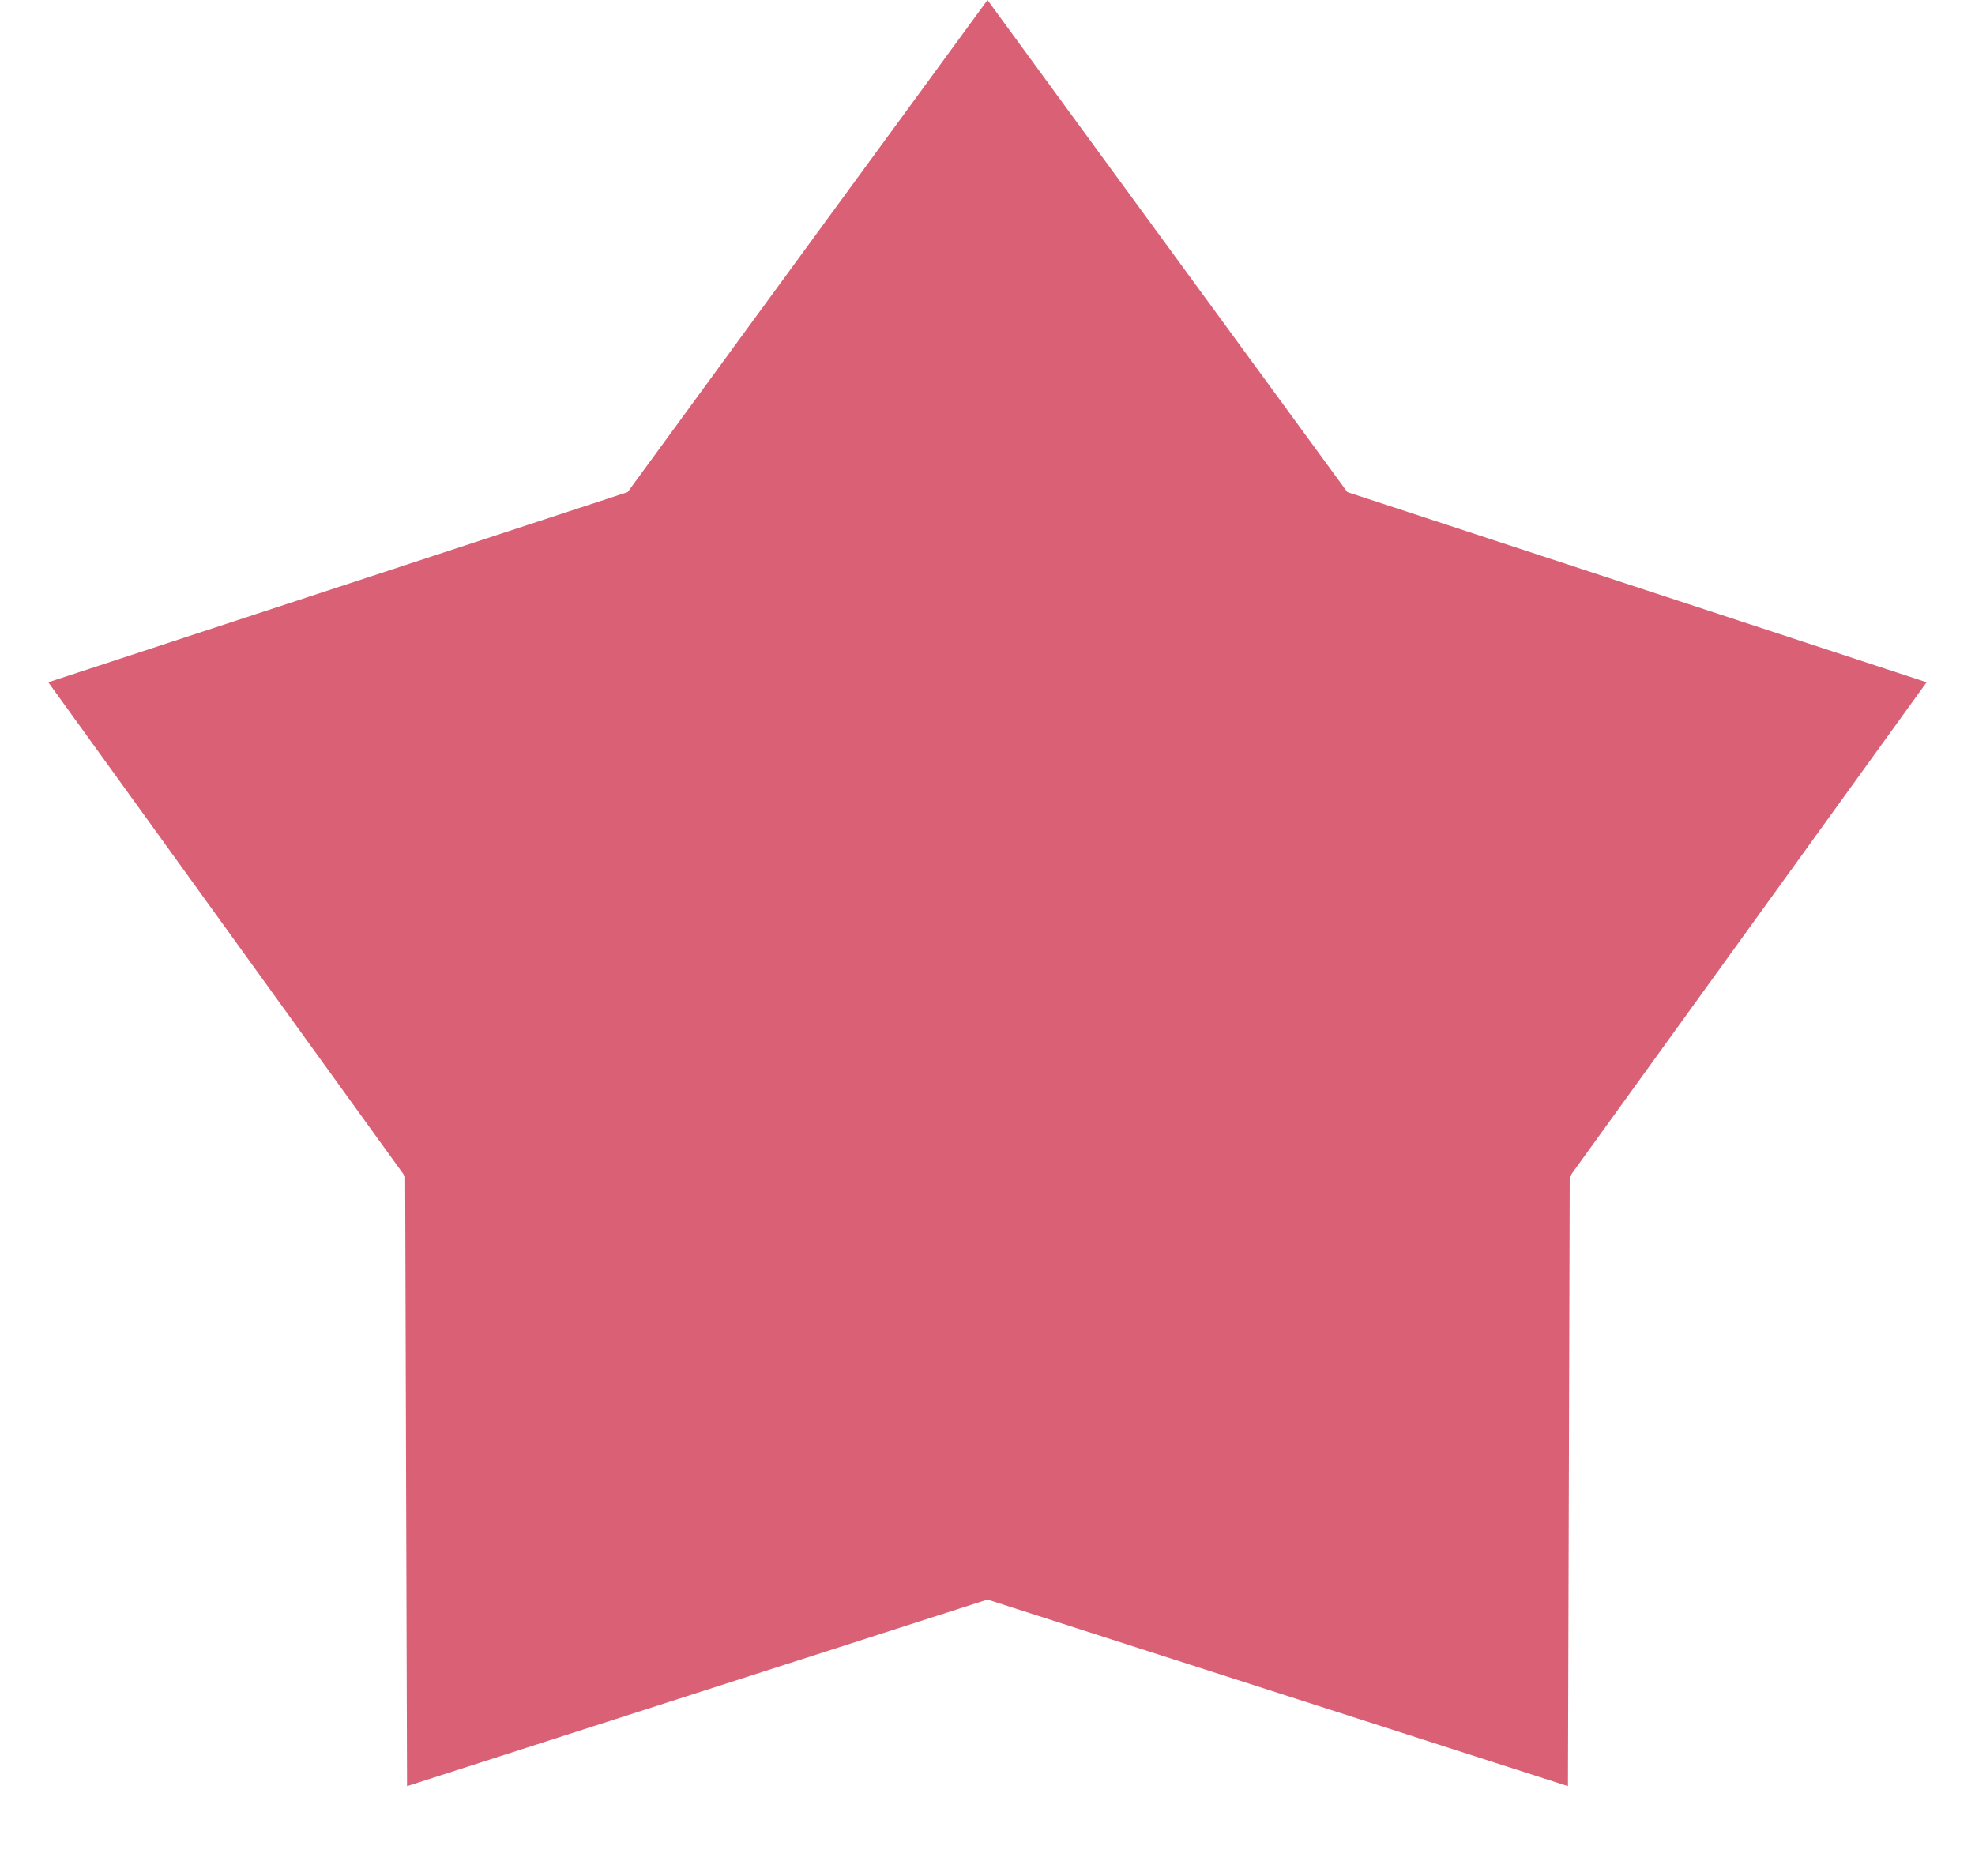 <svg width="20" height="19" viewBox="0 0 20 19" fill="none" xmlns="http://www.w3.org/2000/svg">
<path d="M10 0L13.644 4.984L19.51 6.91L15.896 11.916L15.878 18.09L10 16.2L4.122 18.09L4.103 11.916L0.489 6.91L6.356 4.984L10 0Z" fill="#D96075"/>
</svg>
